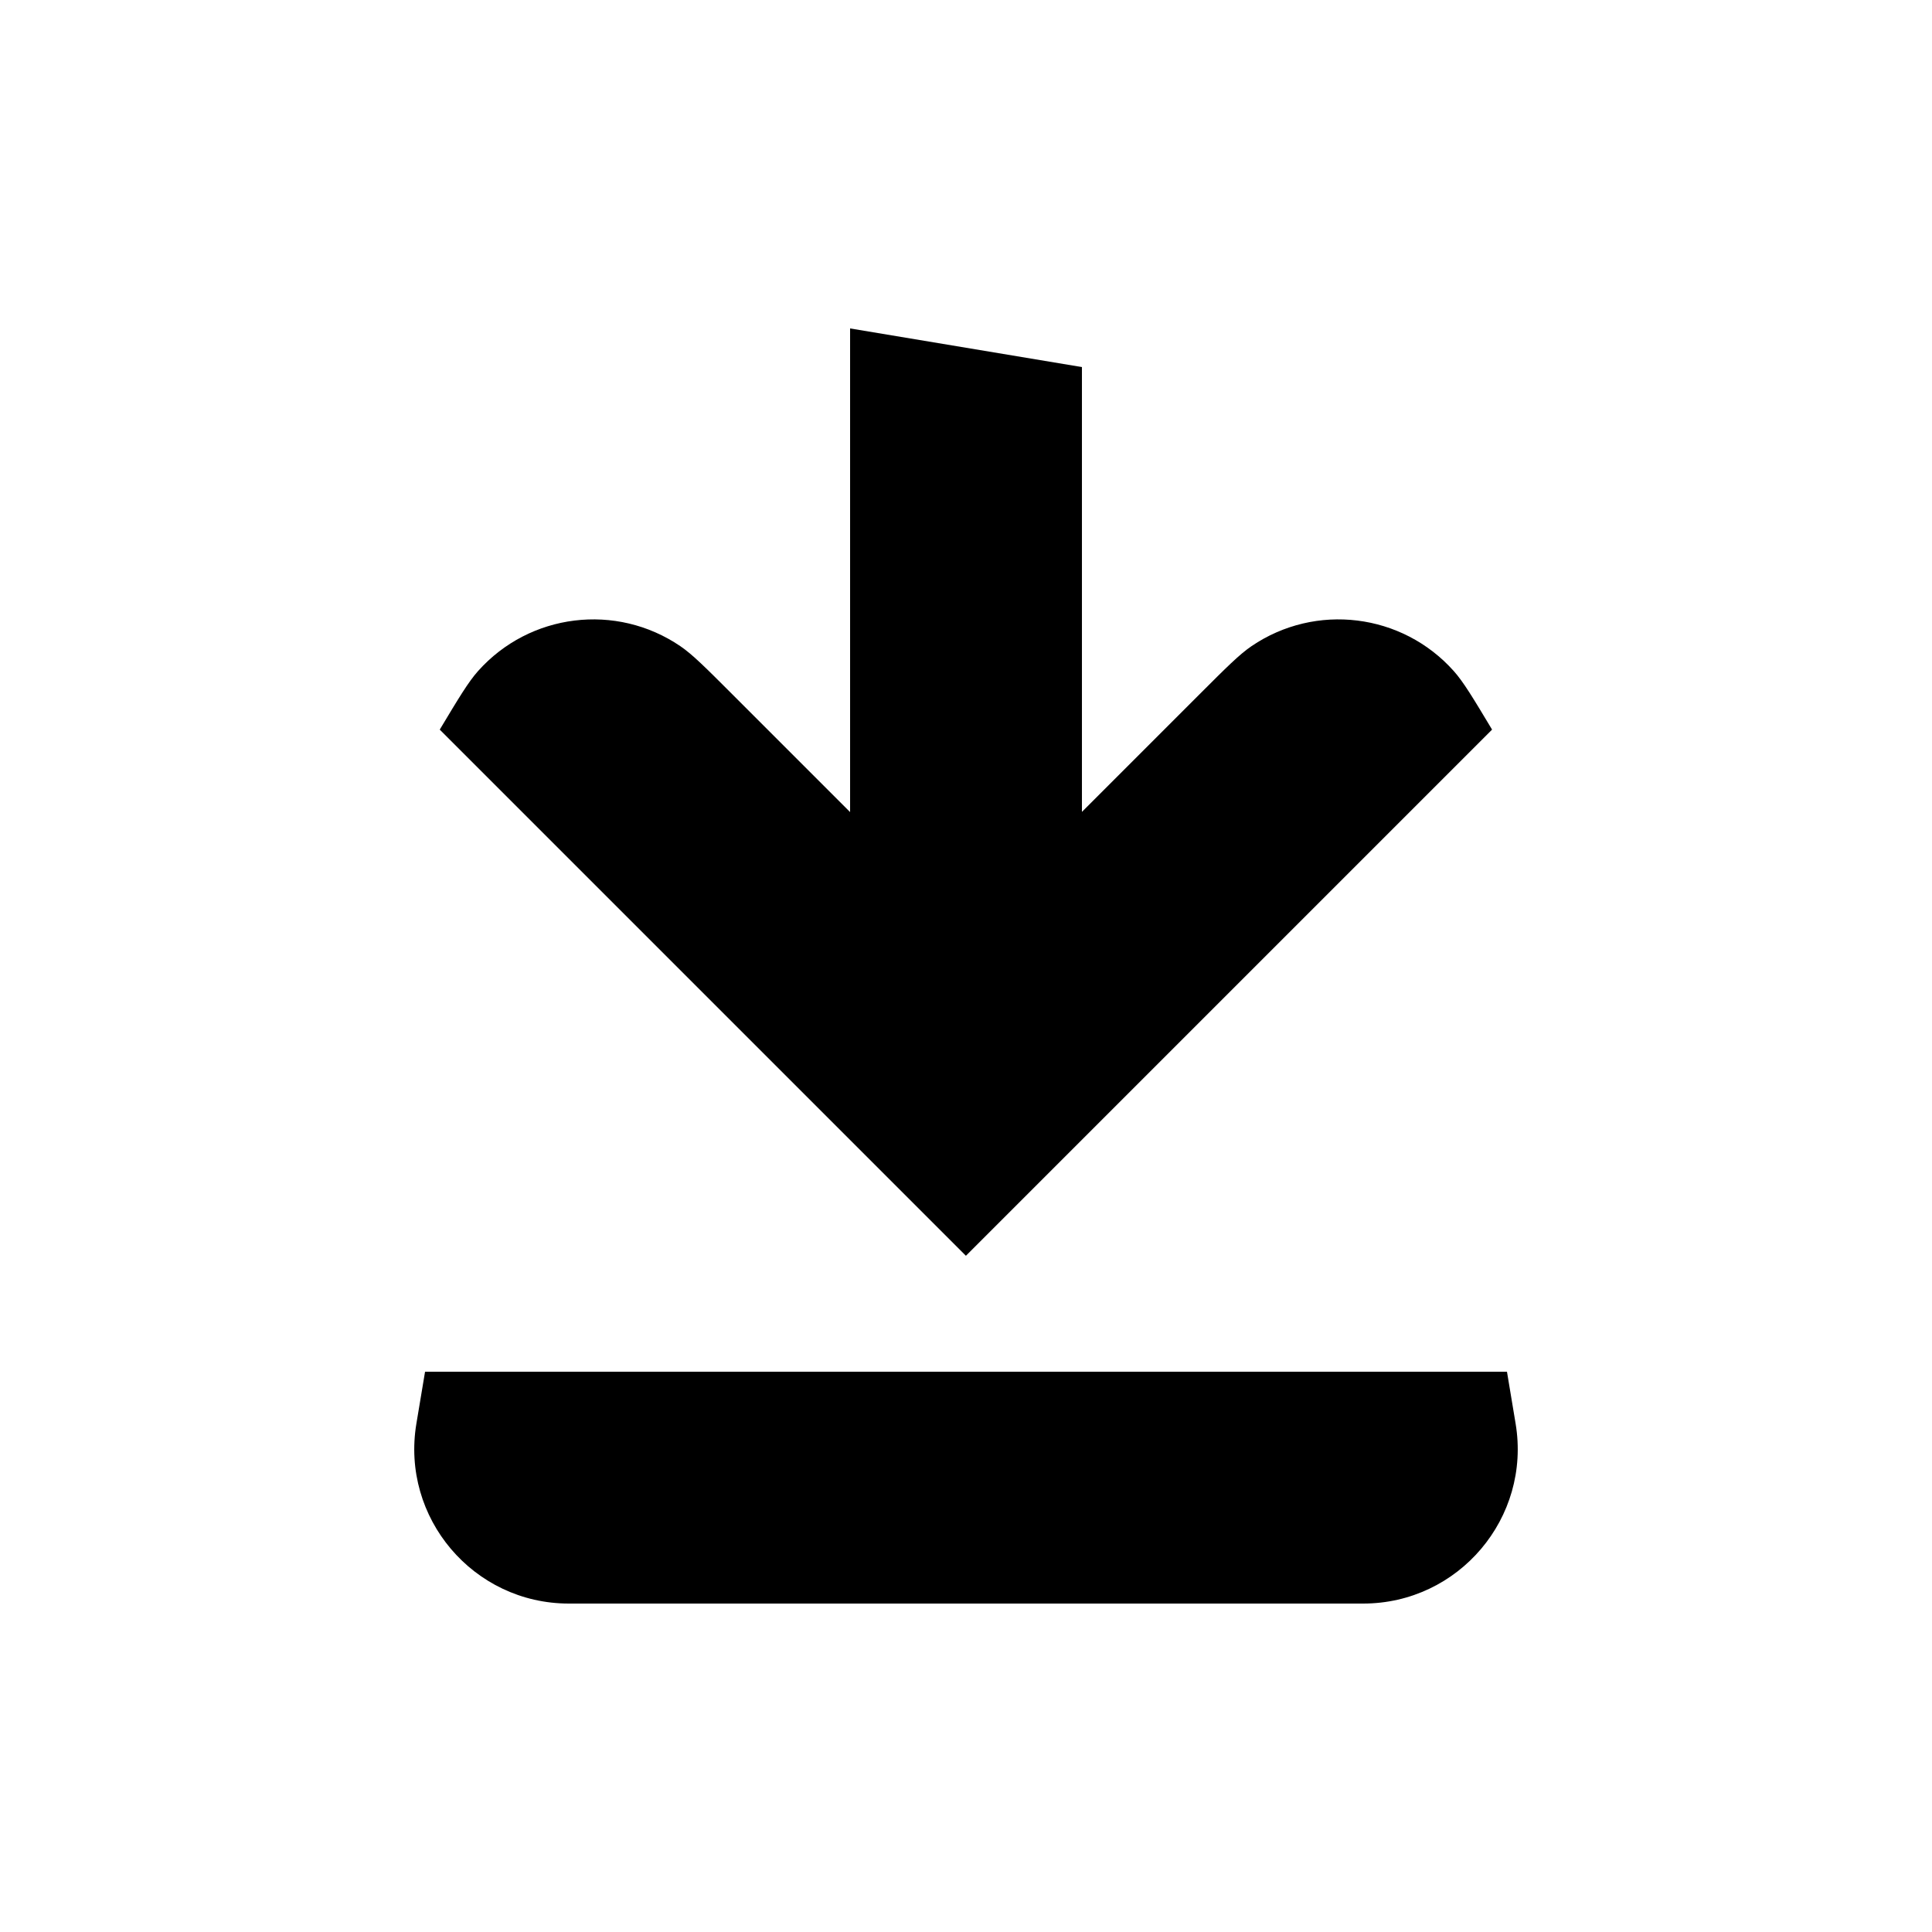<?xml version="1.0" encoding="UTF-8" standalone="no"?>
<svg
   width="700pt"
   height="700pt"
   version="1.1"
   viewBox="0 0 700 700"
   id="svg8"
   sodipodi:docname="noun-download.svg"
   inkscape:version="1.2.1 (9c6d41e4, 2022-07-14)"
   xmlns:inkscape="http://www.inkscape.org/namespaces/inkscape"
   xmlns:sodipodi="http://sodipodi.sourceforge.net/DTD/sodipodi-0.dtd"
   xmlns="http://www.w3.org/2000/svg"
   xmlns:svg="http://www.w3.org/2000/svg">
  <defs
     id="defs12" />
  <sodipodi:namedview
     id="namedview10"
     pagecolor="#ffffff"
     bordercolor="#000000"
     borderopacity="0.25"
     inkscape:showpageshadow="2"
     inkscape:pageopacity="0.0"
     inkscape:pagecheckerboard="0"
     inkscape:deskcolor="#d1d1d1"
     inkscape:document-units="pt"
     showgrid="false"
     inkscape:zoom="0.66642857"
     inkscape:cx="466.66667"
     inkscape:cy="466.66667"
     inkscape:window-width="1390"
     inkscape:window-height="772"
     inkscape:window-x="0"
     inkscape:window-y="0"
     inkscape:window-maximized="0"
     inkscape:current-layer="svg8" />
  <g
     id="g6"
     transform="translate(0.004,105)">
    <path
       d="M 392,28 308,14 v 175.23 l -42.902,-42.902 c -9.496,-9.496 -14.246,-14.242 -18.613,-17.215 -23.23,-15.801 -54.574,-11.941 -73.277,9.02 -3.516,3.945 -6.973,9.703 -13.883,21.219 l 190.64,190.64 190.64,-190.64 c -6.91,-11.516 -10.363,-17.273 -13.883,-21.219 -18.703,-20.961 -50.047,-24.82 -73.277,-9.02 -4.367,2.973 -9.117,7.719 -18.613,17.215 l -42.828,42.832 z"
       id="path2" />
    <path
       d="m 154,392 h 392 l 3.129,18.793 C 554.82,444.926 528.496,476 493.891,476 h -287.79 c -34.605,0 -60.93,-31.074 -55.238,-65.207 z"
       id="path4" />
  </g>
</svg>
